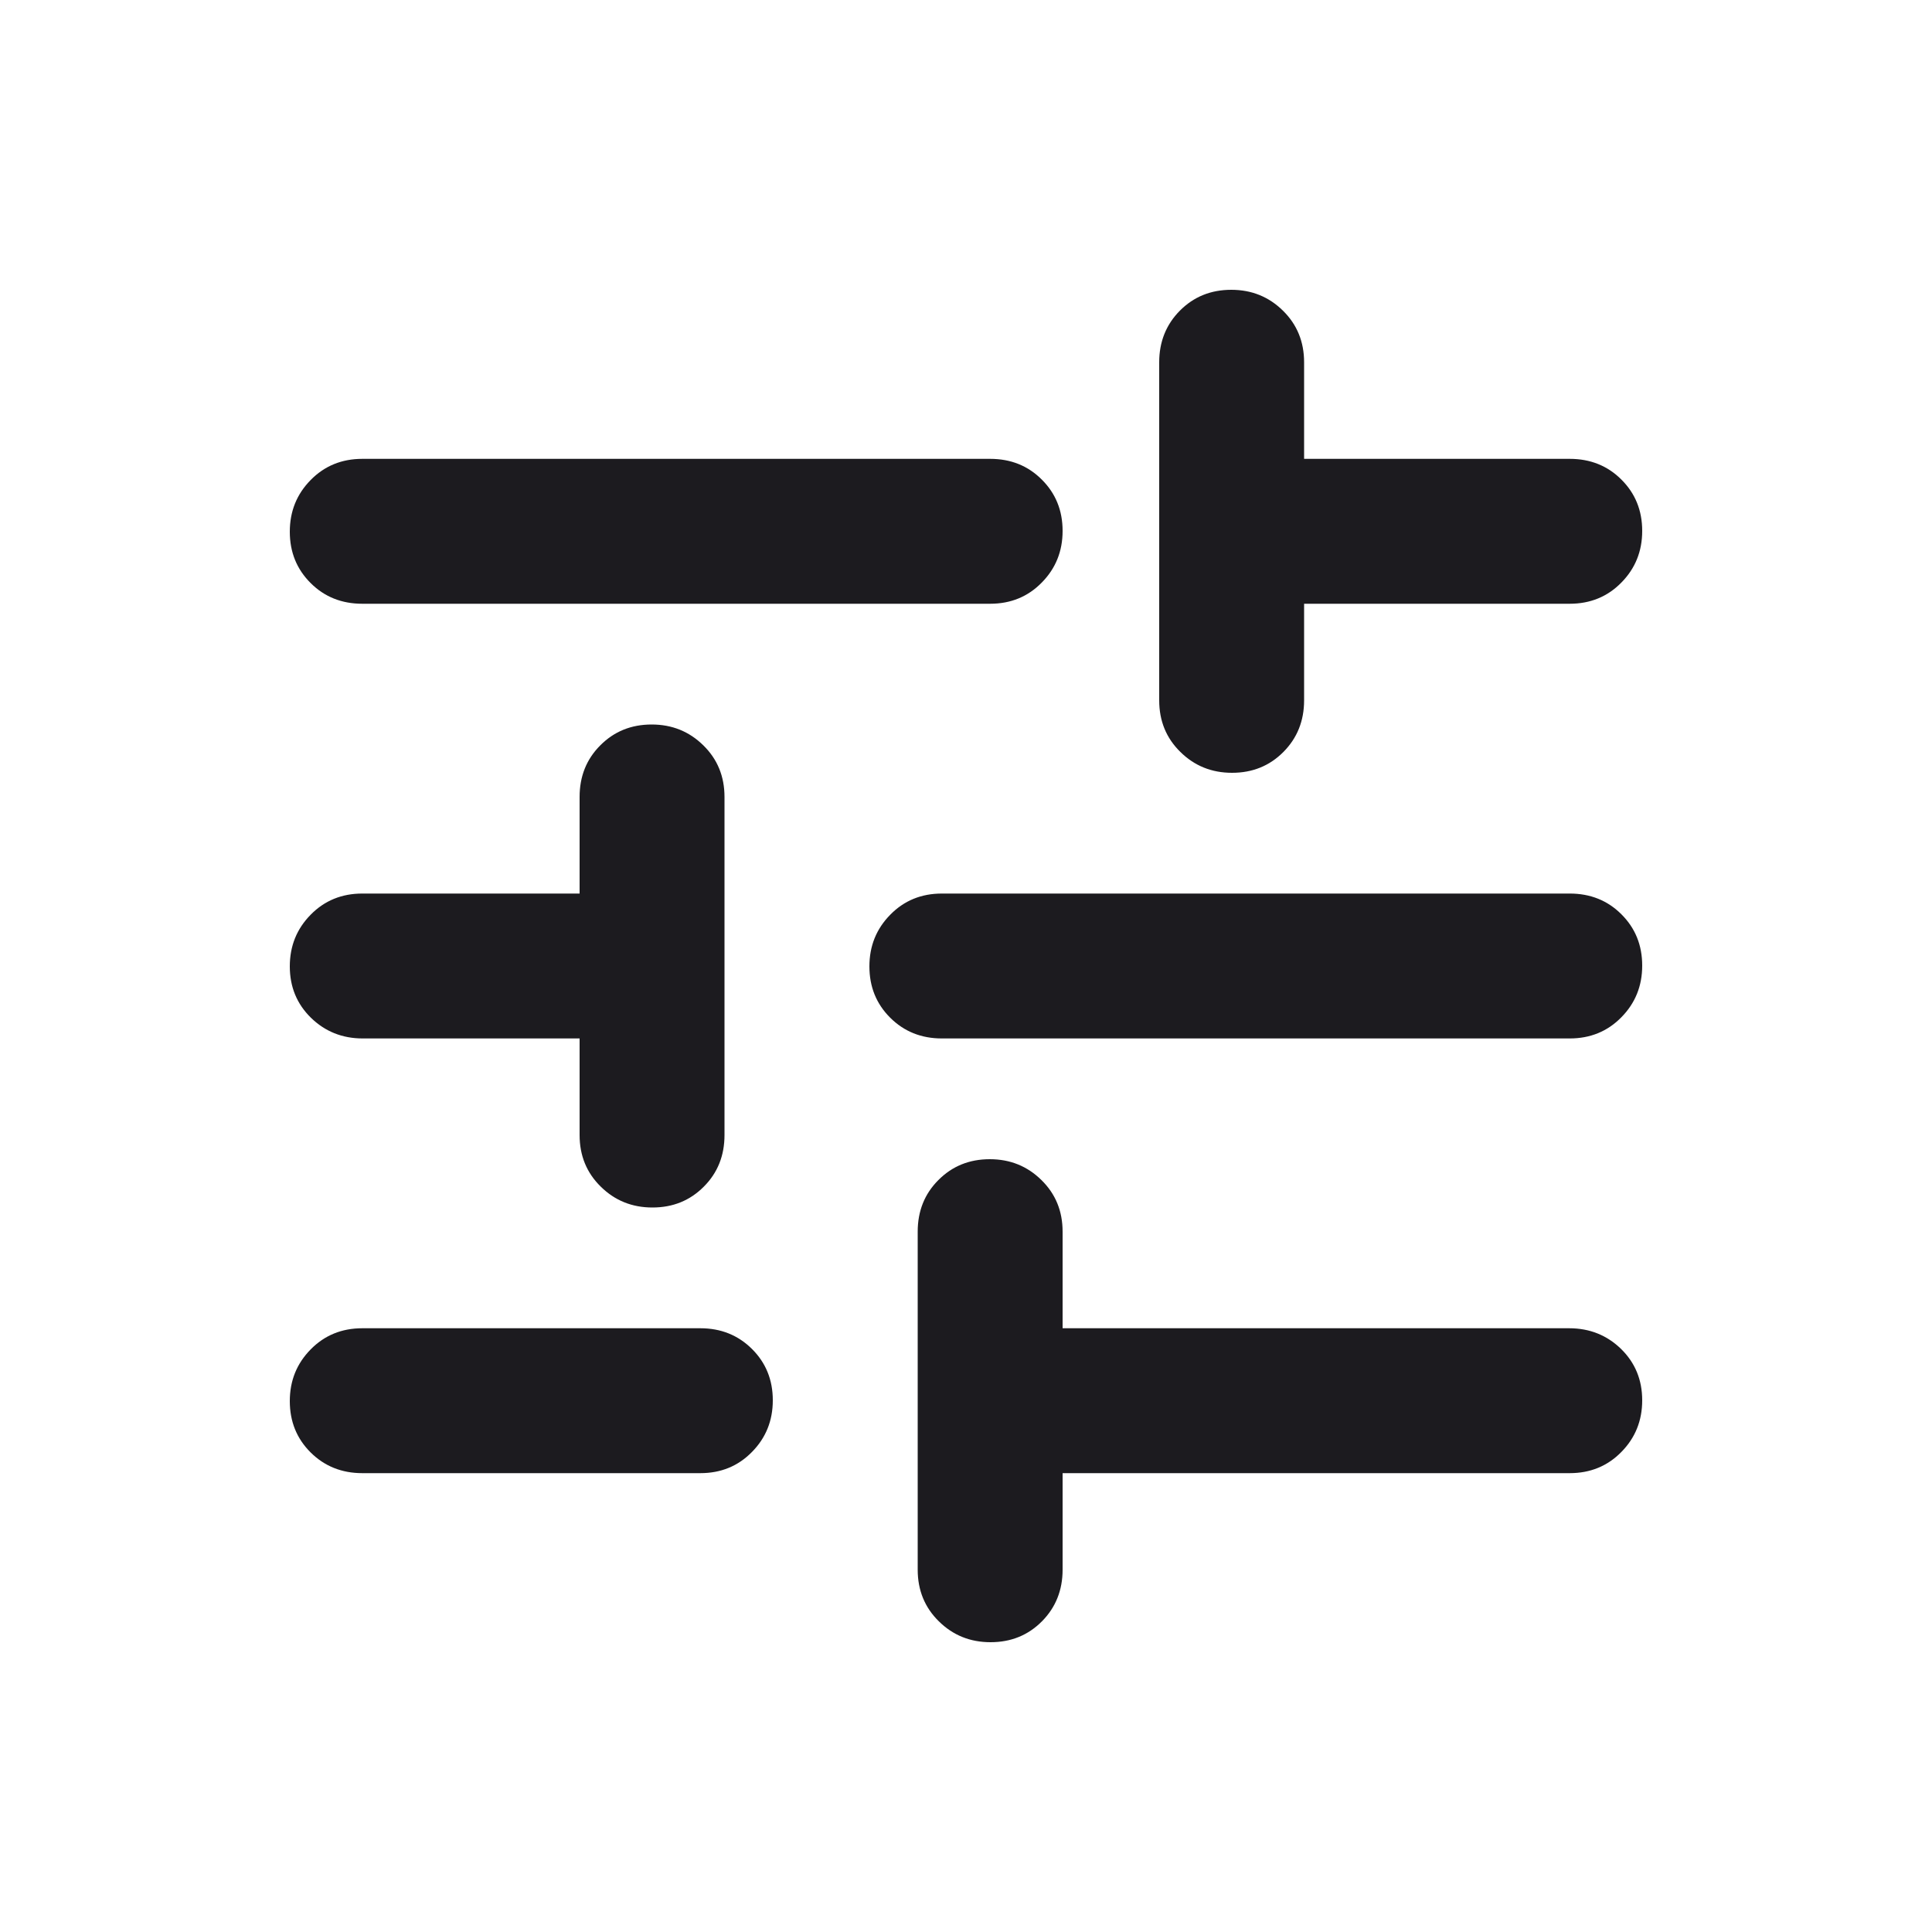 <svg width="20" height="20" viewBox="0 0 20 20" fill="none" xmlns="http://www.w3.org/2000/svg">
<mask id="mask0_1685_101416" style="mask-type:alpha" maskUnits="userSpaceOnUse" x="0" y="0" width="20" height="20">
<rect width="20" height="20" fill="#D9D9D9"/>
</mask>
<g mask="url(#mask0_1685_101416)">
<path d="M10.254 17C10.043 17 9.865 16.928 9.719 16.784C9.573 16.641 9.5 16.462 9.5 16.25V12.75C9.5 12.537 9.571 12.359 9.714 12.216C9.857 12.072 10.034 12 10.246 12C10.457 12 10.635 12.072 10.781 12.216C10.927 12.359 11 12.537 11 12.75V13.75H16.244C16.456 13.75 16.635 13.822 16.781 13.964C16.927 14.107 17 14.284 17 14.496C17 14.707 16.928 14.885 16.784 15.031C16.641 15.177 16.462 15.25 16.25 15.25H11V16.25C11 16.462 10.928 16.641 10.786 16.784C10.643 16.928 10.466 17 10.254 17ZM3.75 15.25C3.538 15.25 3.359 15.178 3.216 15.036C3.072 14.893 3 14.716 3 14.504C3 14.293 3.072 14.115 3.216 13.969C3.359 13.823 3.538 13.75 3.75 13.75H7.25C7.463 13.75 7.641 13.822 7.784 13.964C7.928 14.107 8 14.284 8 14.496C8 14.707 7.928 14.885 7.784 15.031C7.641 15.177 7.463 15.25 7.25 15.25H3.75ZM6.754 12.5C6.543 12.5 6.365 12.428 6.219 12.284C6.073 12.141 6 11.963 6 11.75V10.75H3.755C3.543 10.75 3.365 10.678 3.219 10.536C3.073 10.393 3 10.216 3 10.004C3 9.793 3.072 9.615 3.216 9.469C3.359 9.323 3.538 9.25 3.75 9.25H6V8.25C6 8.037 6.071 7.859 6.214 7.716C6.357 7.572 6.534 7.5 6.746 7.5C6.957 7.5 7.135 7.572 7.281 7.716C7.427 7.859 7.5 8.037 7.5 8.25V11.75C7.5 11.963 7.429 12.141 7.286 12.284C7.143 12.428 6.966 12.5 6.754 12.5ZM9.75 10.75C9.537 10.75 9.359 10.678 9.216 10.536C9.072 10.393 9 10.216 9 10.004C9 9.793 9.072 9.615 9.216 9.469C9.359 9.323 9.537 9.25 9.75 9.25H16.25C16.462 9.25 16.641 9.321 16.784 9.464C16.928 9.607 17 9.784 17 9.996C17 10.207 16.928 10.385 16.784 10.531C16.641 10.677 16.462 10.75 16.25 10.75H9.75ZM12.754 8C12.543 8 12.365 7.928 12.219 7.784C12.073 7.641 12 7.463 12 7.25V3.75C12 3.538 12.072 3.359 12.214 3.216C12.357 3.072 12.534 3 12.746 3C12.957 3 13.135 3.072 13.281 3.216C13.427 3.359 13.5 3.538 13.5 3.75V4.75H16.25C16.462 4.75 16.641 4.821 16.784 4.964C16.928 5.107 17 5.284 17 5.496C17 5.707 16.928 5.885 16.784 6.031C16.641 6.177 16.462 6.25 16.25 6.25H13.5V7.25C13.5 7.463 13.428 7.641 13.286 7.784C13.143 7.928 12.966 8 12.754 8ZM3.75 6.25C3.538 6.25 3.359 6.179 3.216 6.036C3.072 5.893 3 5.716 3 5.504C3 5.293 3.072 5.115 3.216 4.969C3.359 4.823 3.538 4.75 3.75 4.75H10.25C10.463 4.75 10.641 4.821 10.784 4.964C10.928 5.107 11 5.284 11 5.496C11 5.707 10.928 5.885 10.784 6.031C10.641 6.177 10.463 6.25 10.25 6.25H3.75Z" fill="#1C1B1F"/>
</g>
</svg>
